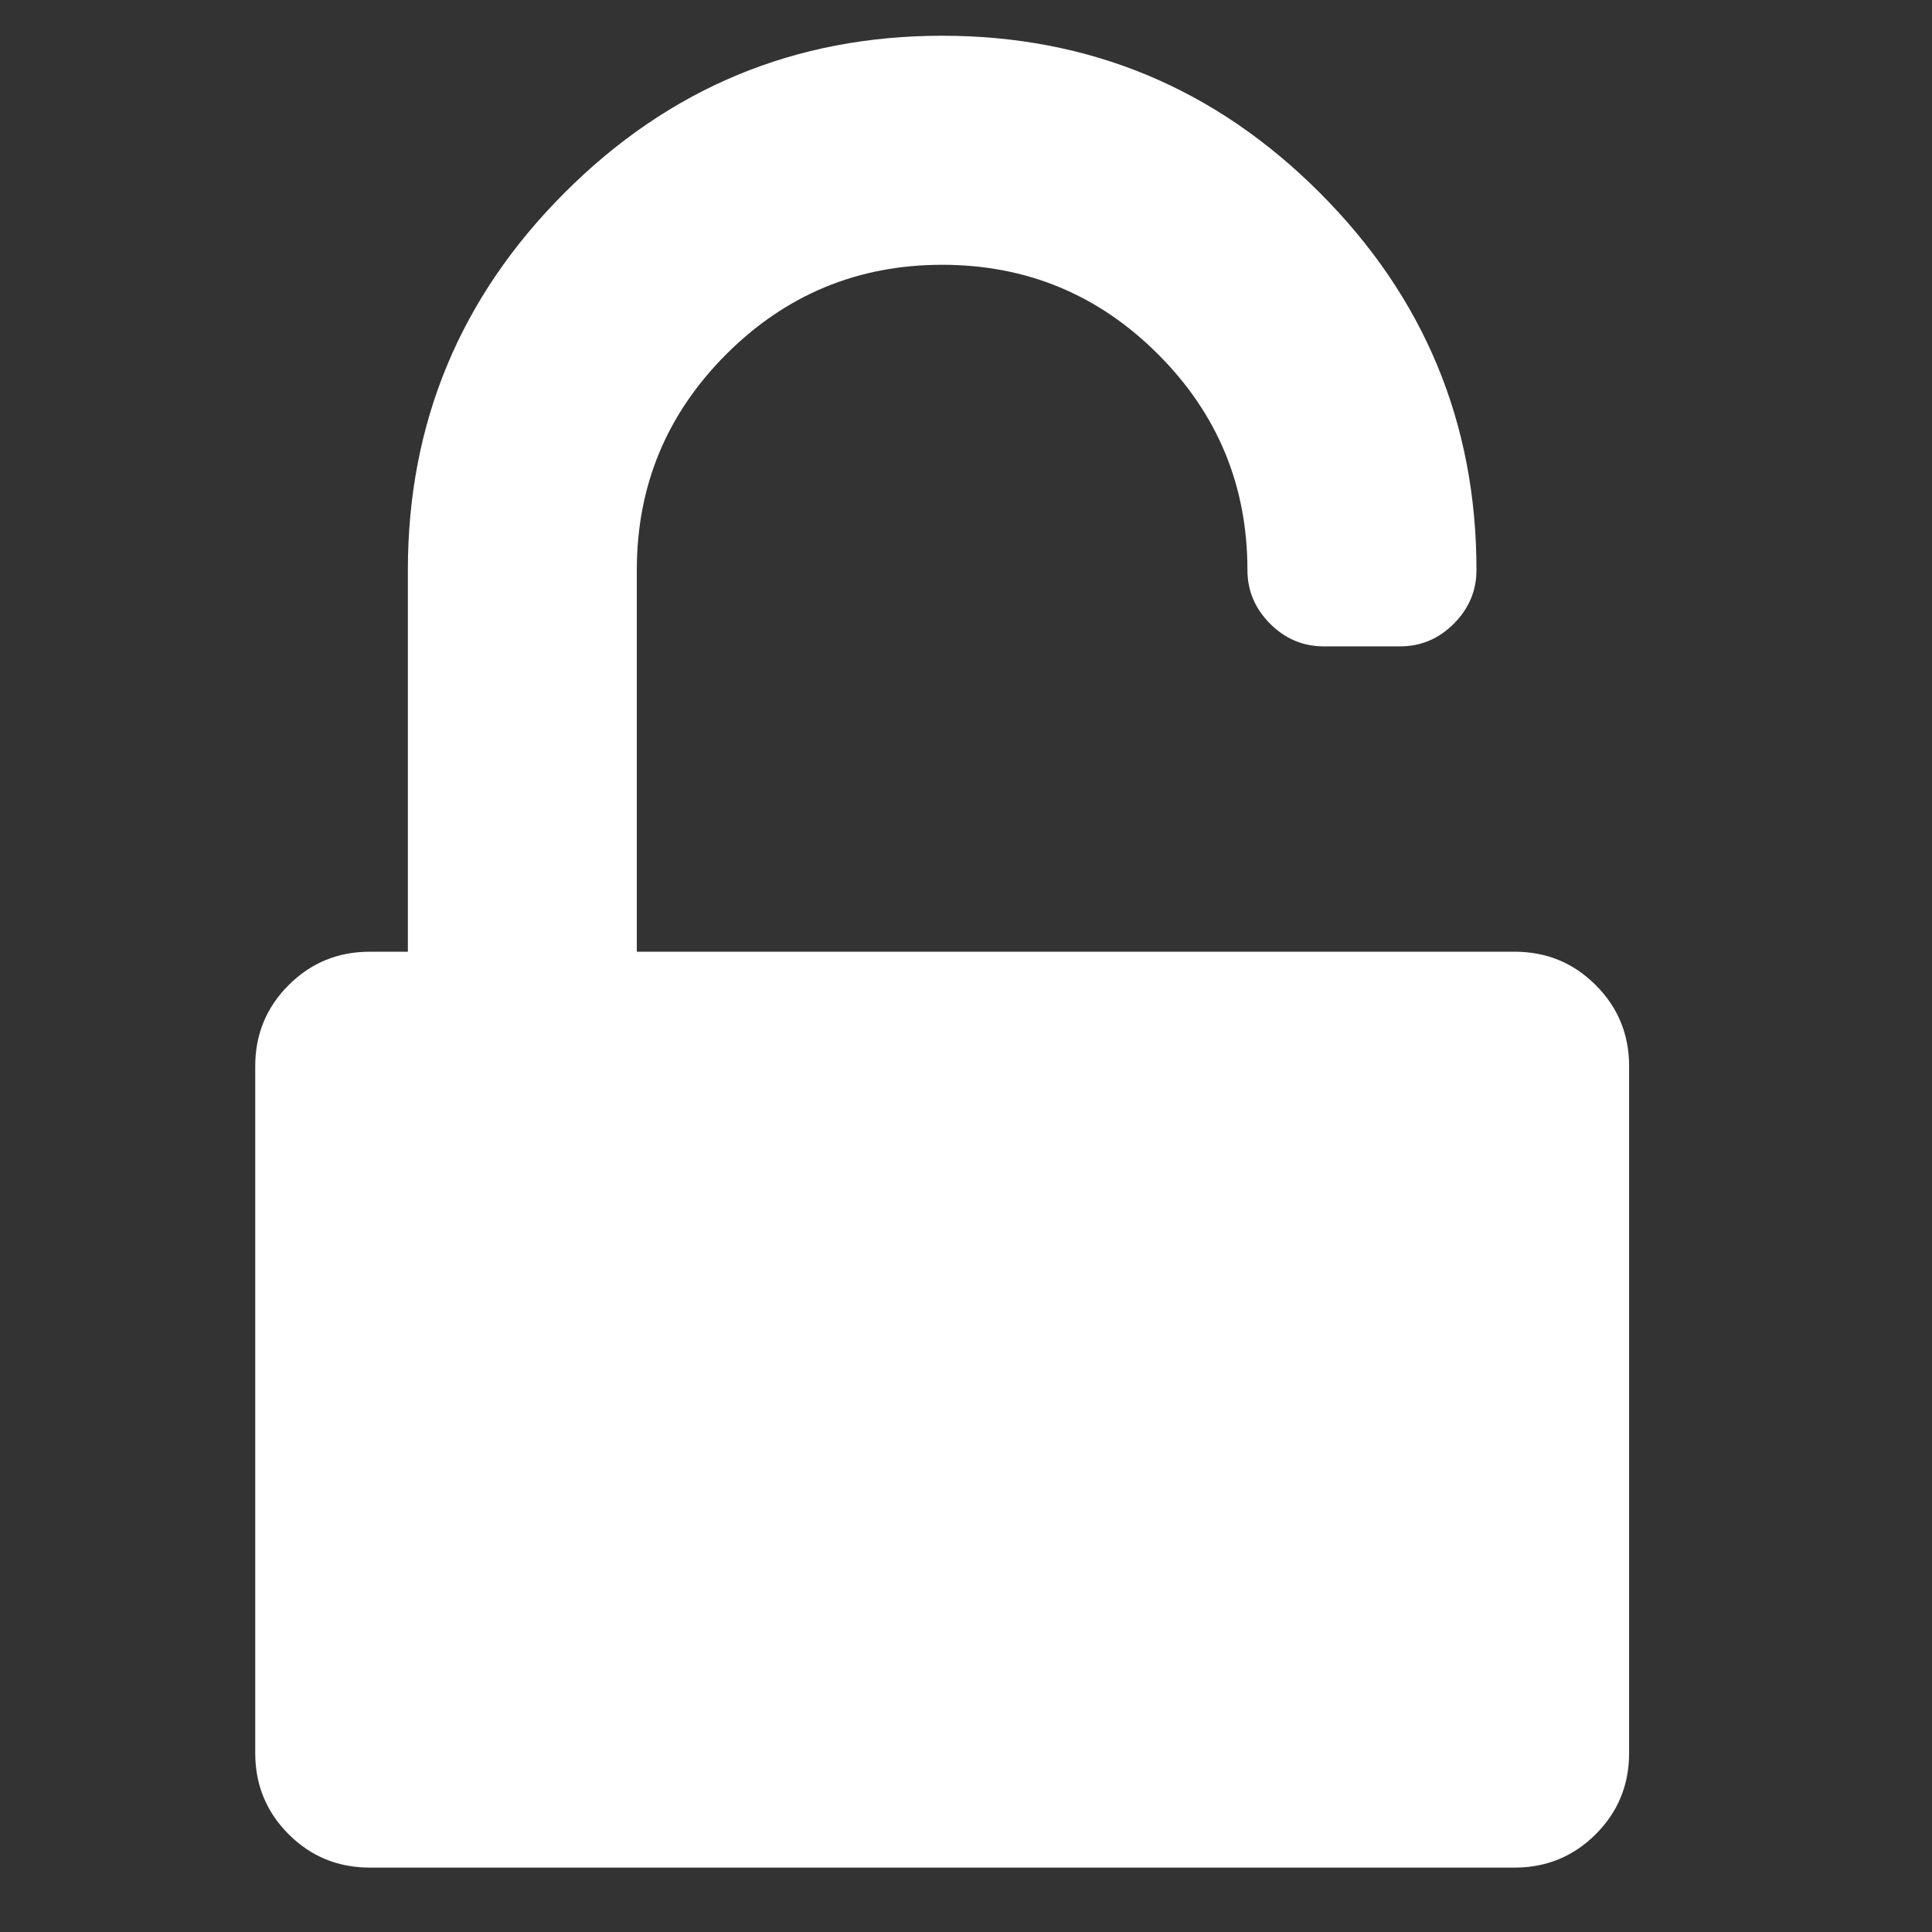 <svg width="18" height="18" viewBox="0 0 18 18" fill="none" xmlns="http://www.w3.org/2000/svg">
<rect x="0" y="0" width="18" height="18" fill="#333333" stroke="none"/>
<g clip-path="url(#clip0)">
<path d="M14.867 9.178C14.659 8.97 14.408 8.867 14.111 8.867H5.933V5.311C5.933 4.526 6.211 3.856 6.767 3.3C7.322 2.745 7.993 2.467 8.778 2.467C9.563 2.467 10.234 2.745 10.789 3.3C11.345 3.856 11.622 4.526 11.622 5.311C11.622 5.504 11.693 5.67 11.833 5.811C11.974 5.952 12.141 6.022 12.333 6.022H13.045C13.237 6.022 13.404 5.952 13.545 5.811C13.685 5.67 13.756 5.504 13.756 5.311C13.756 3.941 13.269 2.769 12.295 1.795C11.321 0.82 10.148 0.333 8.778 0.333C7.408 0.333 6.235 0.82 5.261 1.795C4.287 2.769 3.8 3.941 3.8 5.311V8.867H3.445C3.148 8.867 2.896 8.971 2.689 9.178C2.482 9.385 2.378 9.637 2.378 9.933V16.334C2.378 16.63 2.482 16.882 2.689 17.089C2.896 17.296 3.148 17.4 3.445 17.4H14.111C14.408 17.4 14.659 17.296 14.867 17.089C15.074 16.882 15.178 16.63 15.178 16.334V9.933C15.178 9.637 15.074 9.385 14.867 9.178Z" fill="white"/>
</g>
<defs>
<clipPath id="clip0">
<rect width="17.067" height="17.067" fill="white" transform="translate(0.245 0.333)"/>
</clipPath>
</defs>
</svg>

